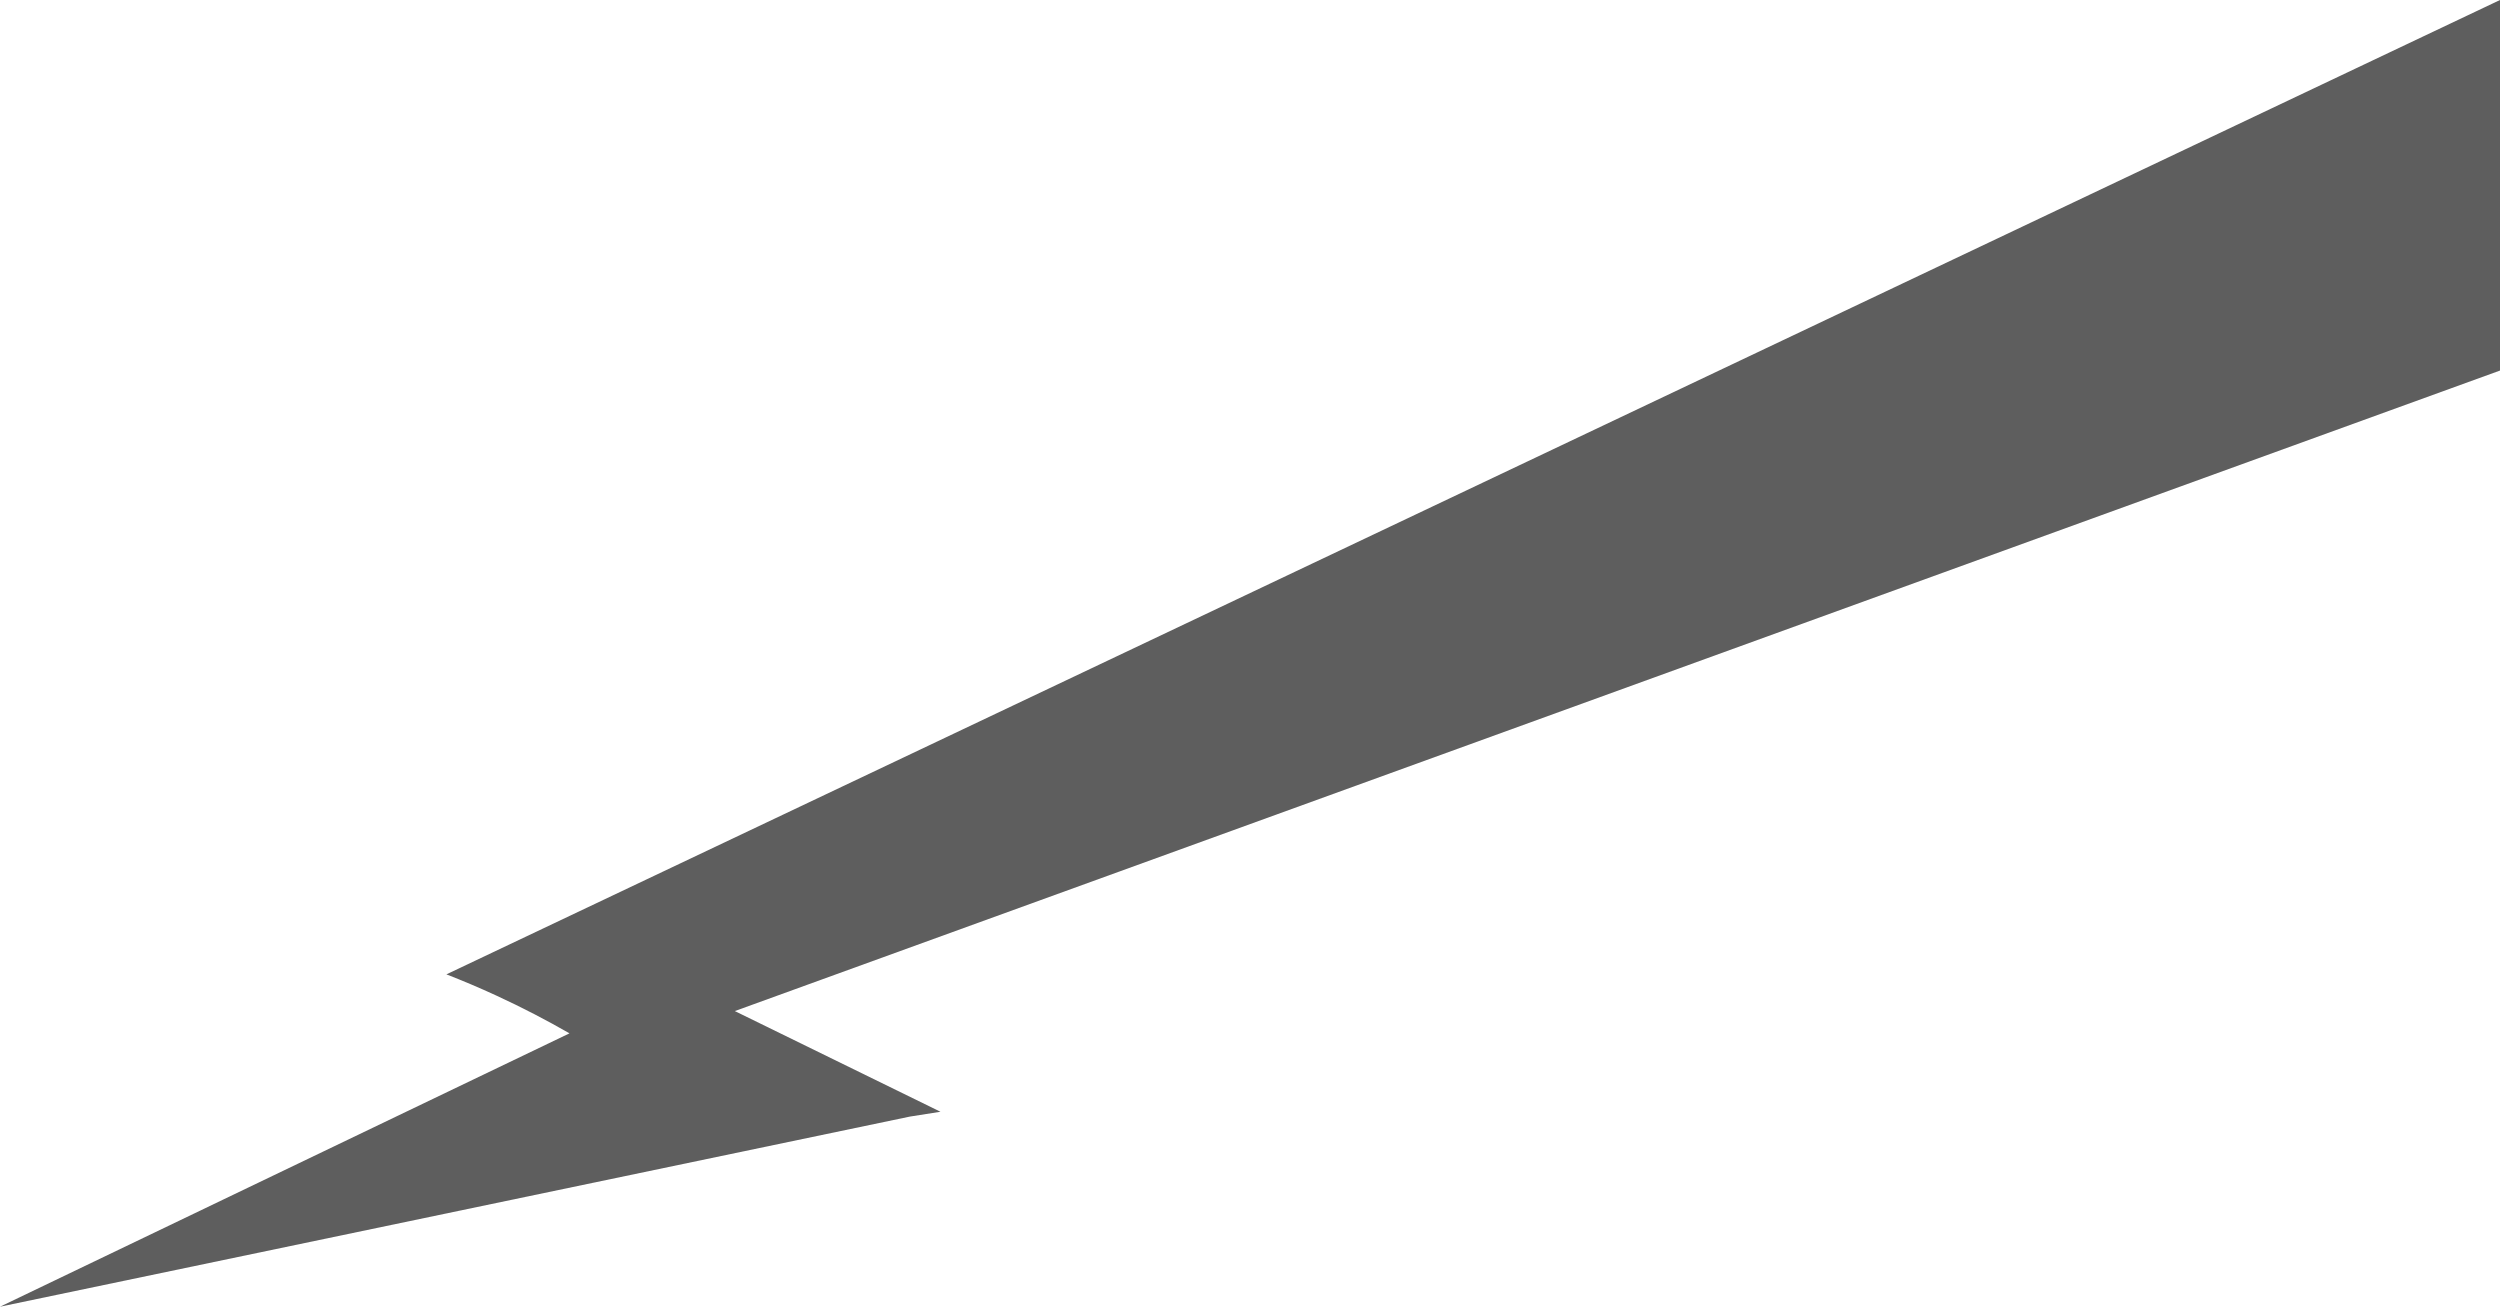 <?xml version="1.0" encoding="UTF-8"?>
<svg id="Layer_2" data-name="Layer 2" xmlns="http://www.w3.org/2000/svg" viewBox="0 0 700.2 365.98">
  <defs>
    <style>
      .cls-1 {
        fill: #5e5e5e;
        stroke-width: 0px;
      }

    </style>
  </defs>
  <g id="Projects">
    <path id="stroke-p" class="cls-1" d="M700.2,0C508.48,90.97,316.75,181.93,125.03,272.9c4.52,1.76,9.22,3.74,14.05,5.97,7.44,3.43,14.24,7,20.42,10.55-53.16,25.52-106.33,51.04-159.49,76.56,84.95-17.75,169.9-35.5,254.85-53.25l8.55-1.35c-19.2-9.4-38.4-18.8-57.6-28.2l494.4-179.4V0Z"/>
  </g>
</svg>